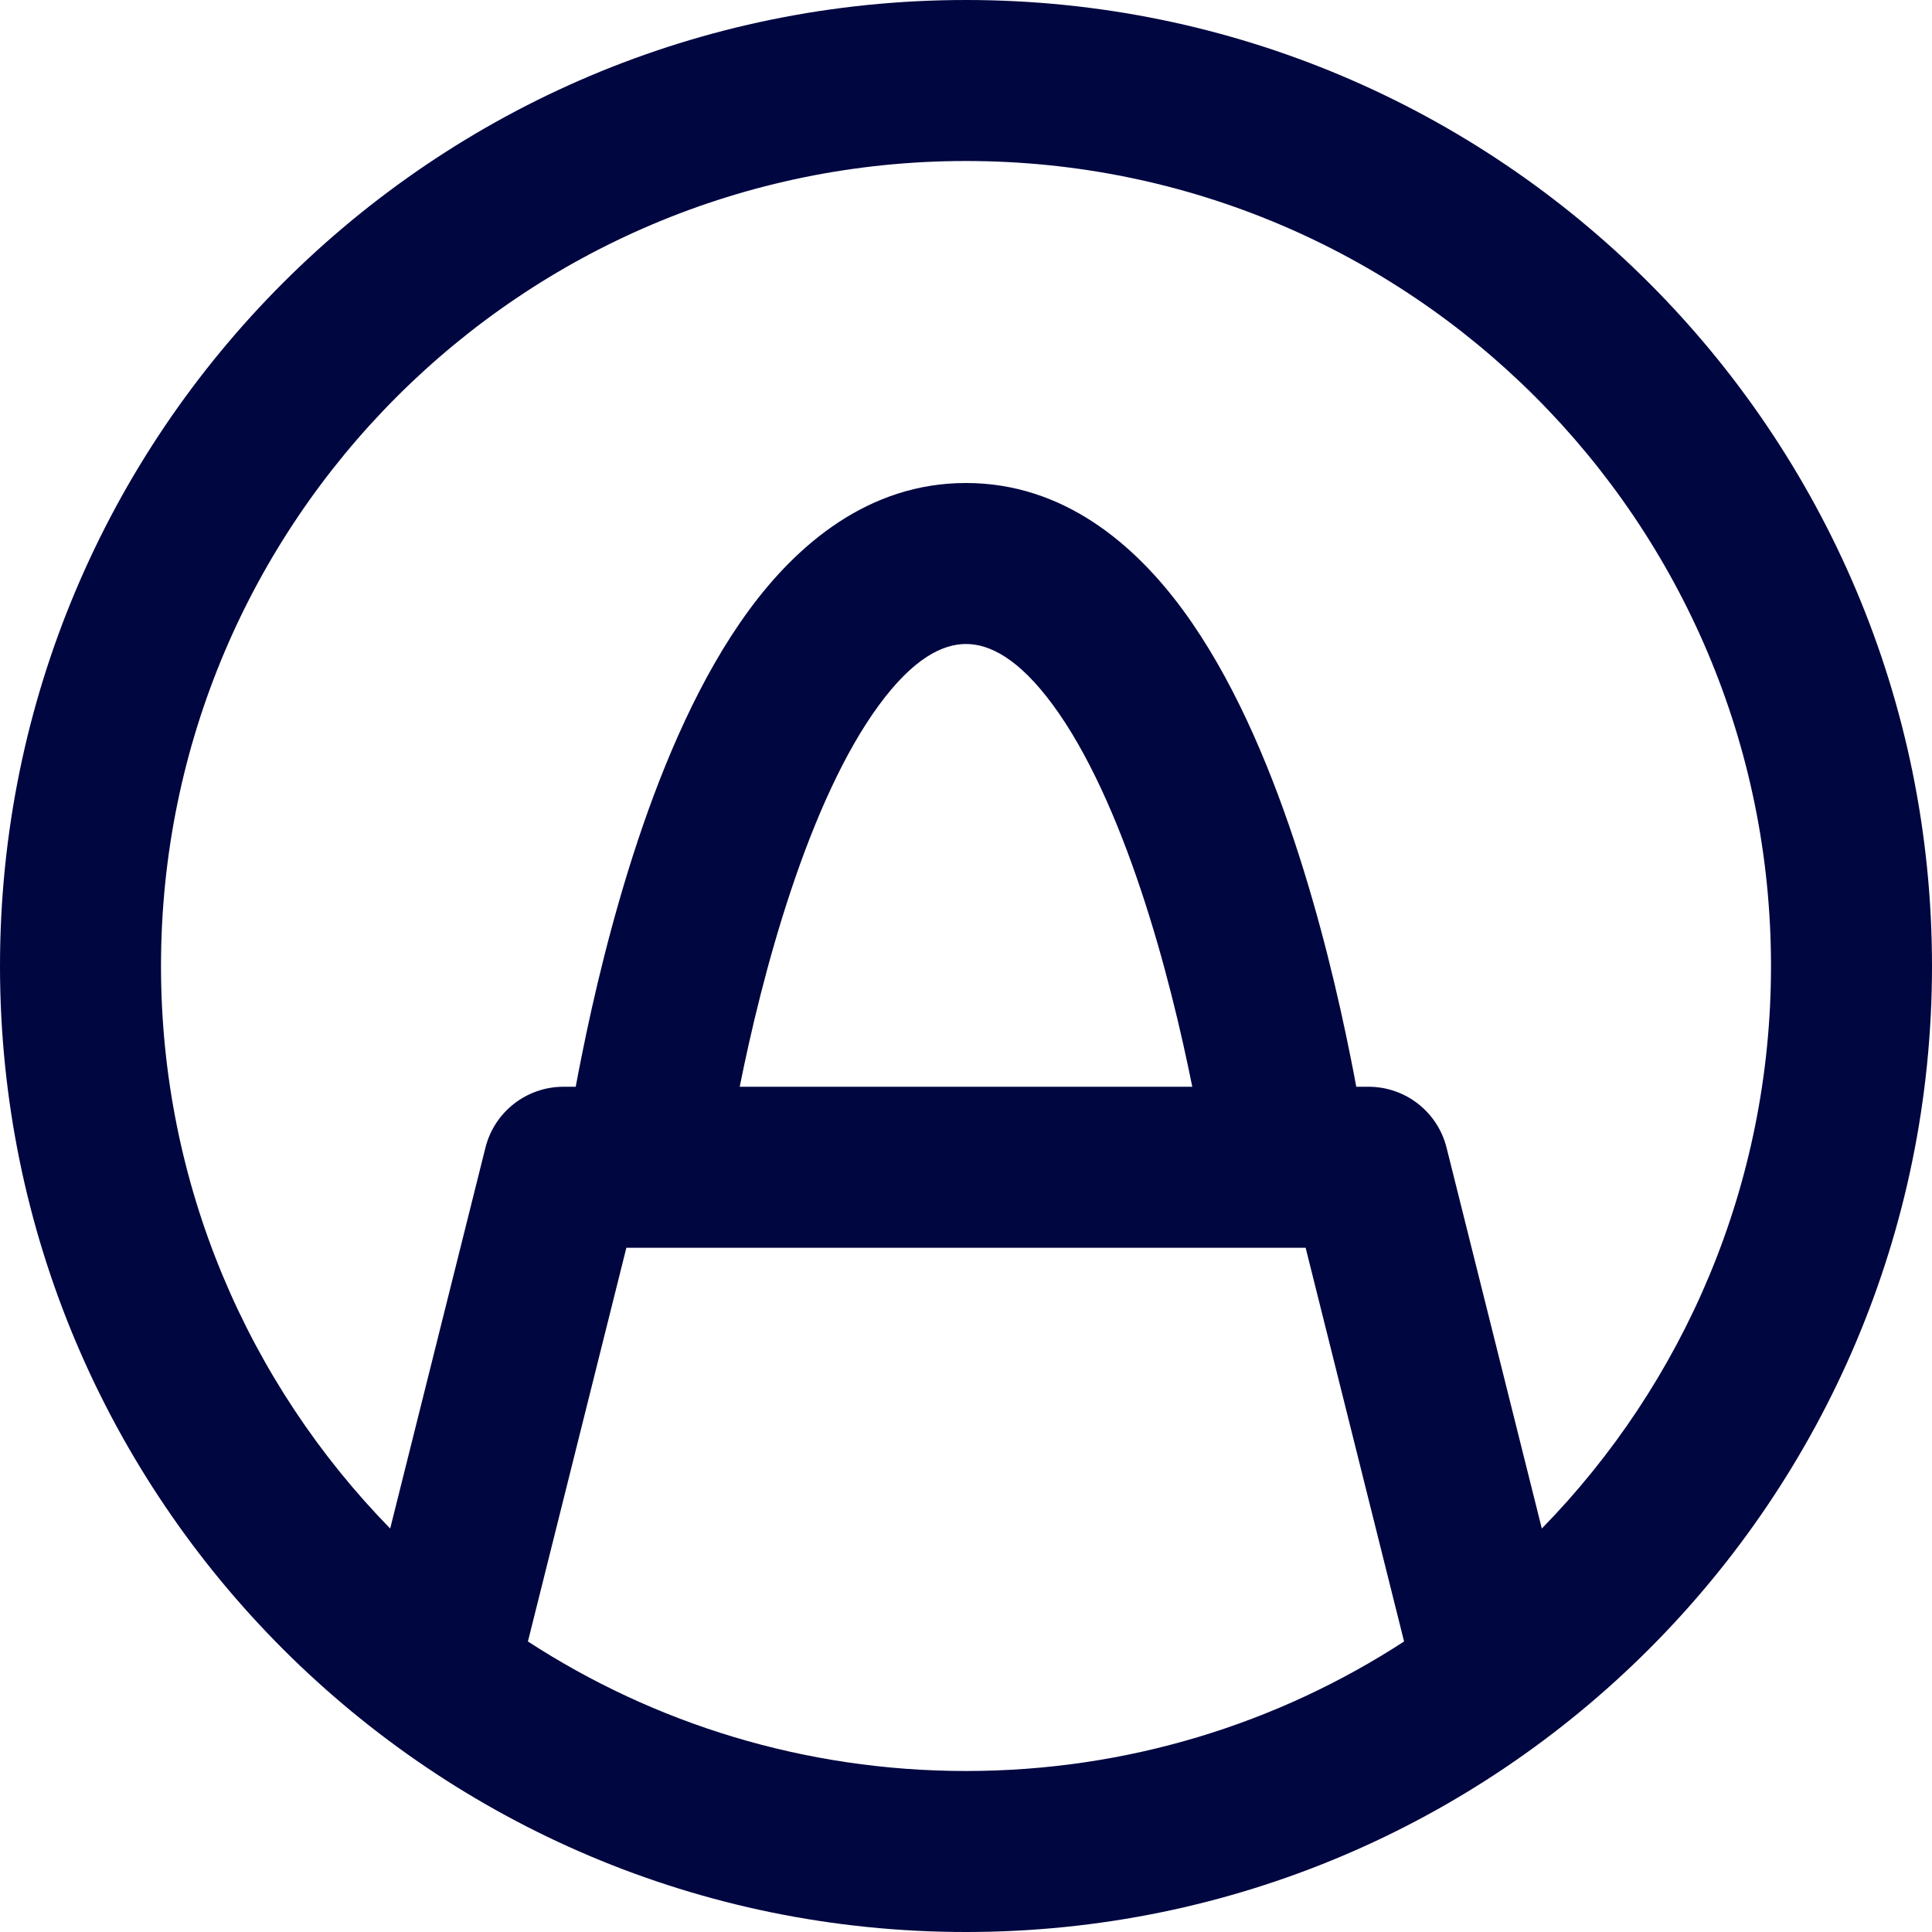 <svg width="24" height="24" viewBox="0 0 24 24" fill="none" xmlns="http://www.w3.org/2000/svg">
<g clip-path="url(#clip0_1253_5373)">
<path fill-rule="evenodd" clip-rule="evenodd" d="M12 0C5.373 0 0 5.373 0 12C0 18.627 5.373 24 12 24C18.627 24 24 18.627 24 12C24 5.373 18.627 0 12 0ZM2 12C2 6.477 6.477 2 12 2C17.523 2 22 6.477 22 12C22 14.72 20.914 17.186 19.153 18.988L17.97 14.258C17.859 13.812 17.459 13.5 17 13.5H16.848C16.827 13.386 16.804 13.263 16.777 13.132C16.632 12.405 16.404 11.424 16.074 10.434C15.748 9.456 15.302 8.406 14.697 7.581C14.099 6.766 13.213 6 12 6C10.787 6 9.901 6.766 9.303 7.581C8.698 8.406 8.252 9.456 7.926 10.434C7.596 11.424 7.368 12.405 7.223 13.132C7.196 13.263 7.173 13.386 7.152 13.5H7C6.541 13.5 6.141 13.812 6.03 14.258L4.847 18.988C3.086 17.186 2 14.72 2 12ZM6.558 20.391C8.124 21.409 9.993 22 12 22C14.007 22 15.876 21.409 17.442 20.391L16.219 15.5H7.781L6.558 20.391ZM14.176 11.066C14.468 11.941 14.675 12.824 14.811 13.5H9.189C9.324 12.824 9.532 11.941 9.824 11.066C10.123 10.168 10.49 9.344 10.916 8.763C11.349 8.172 11.713 8 12 8C12.287 8 12.651 8.172 13.084 8.763C13.51 9.344 13.877 10.168 14.176 11.066Z" fill="#000640"/>
</g>
<defs>
<clipPath id="clip0_1253_5373">
<rect width="24" height="24" fill="white"/>
</clipPath>
</defs>
</svg>
